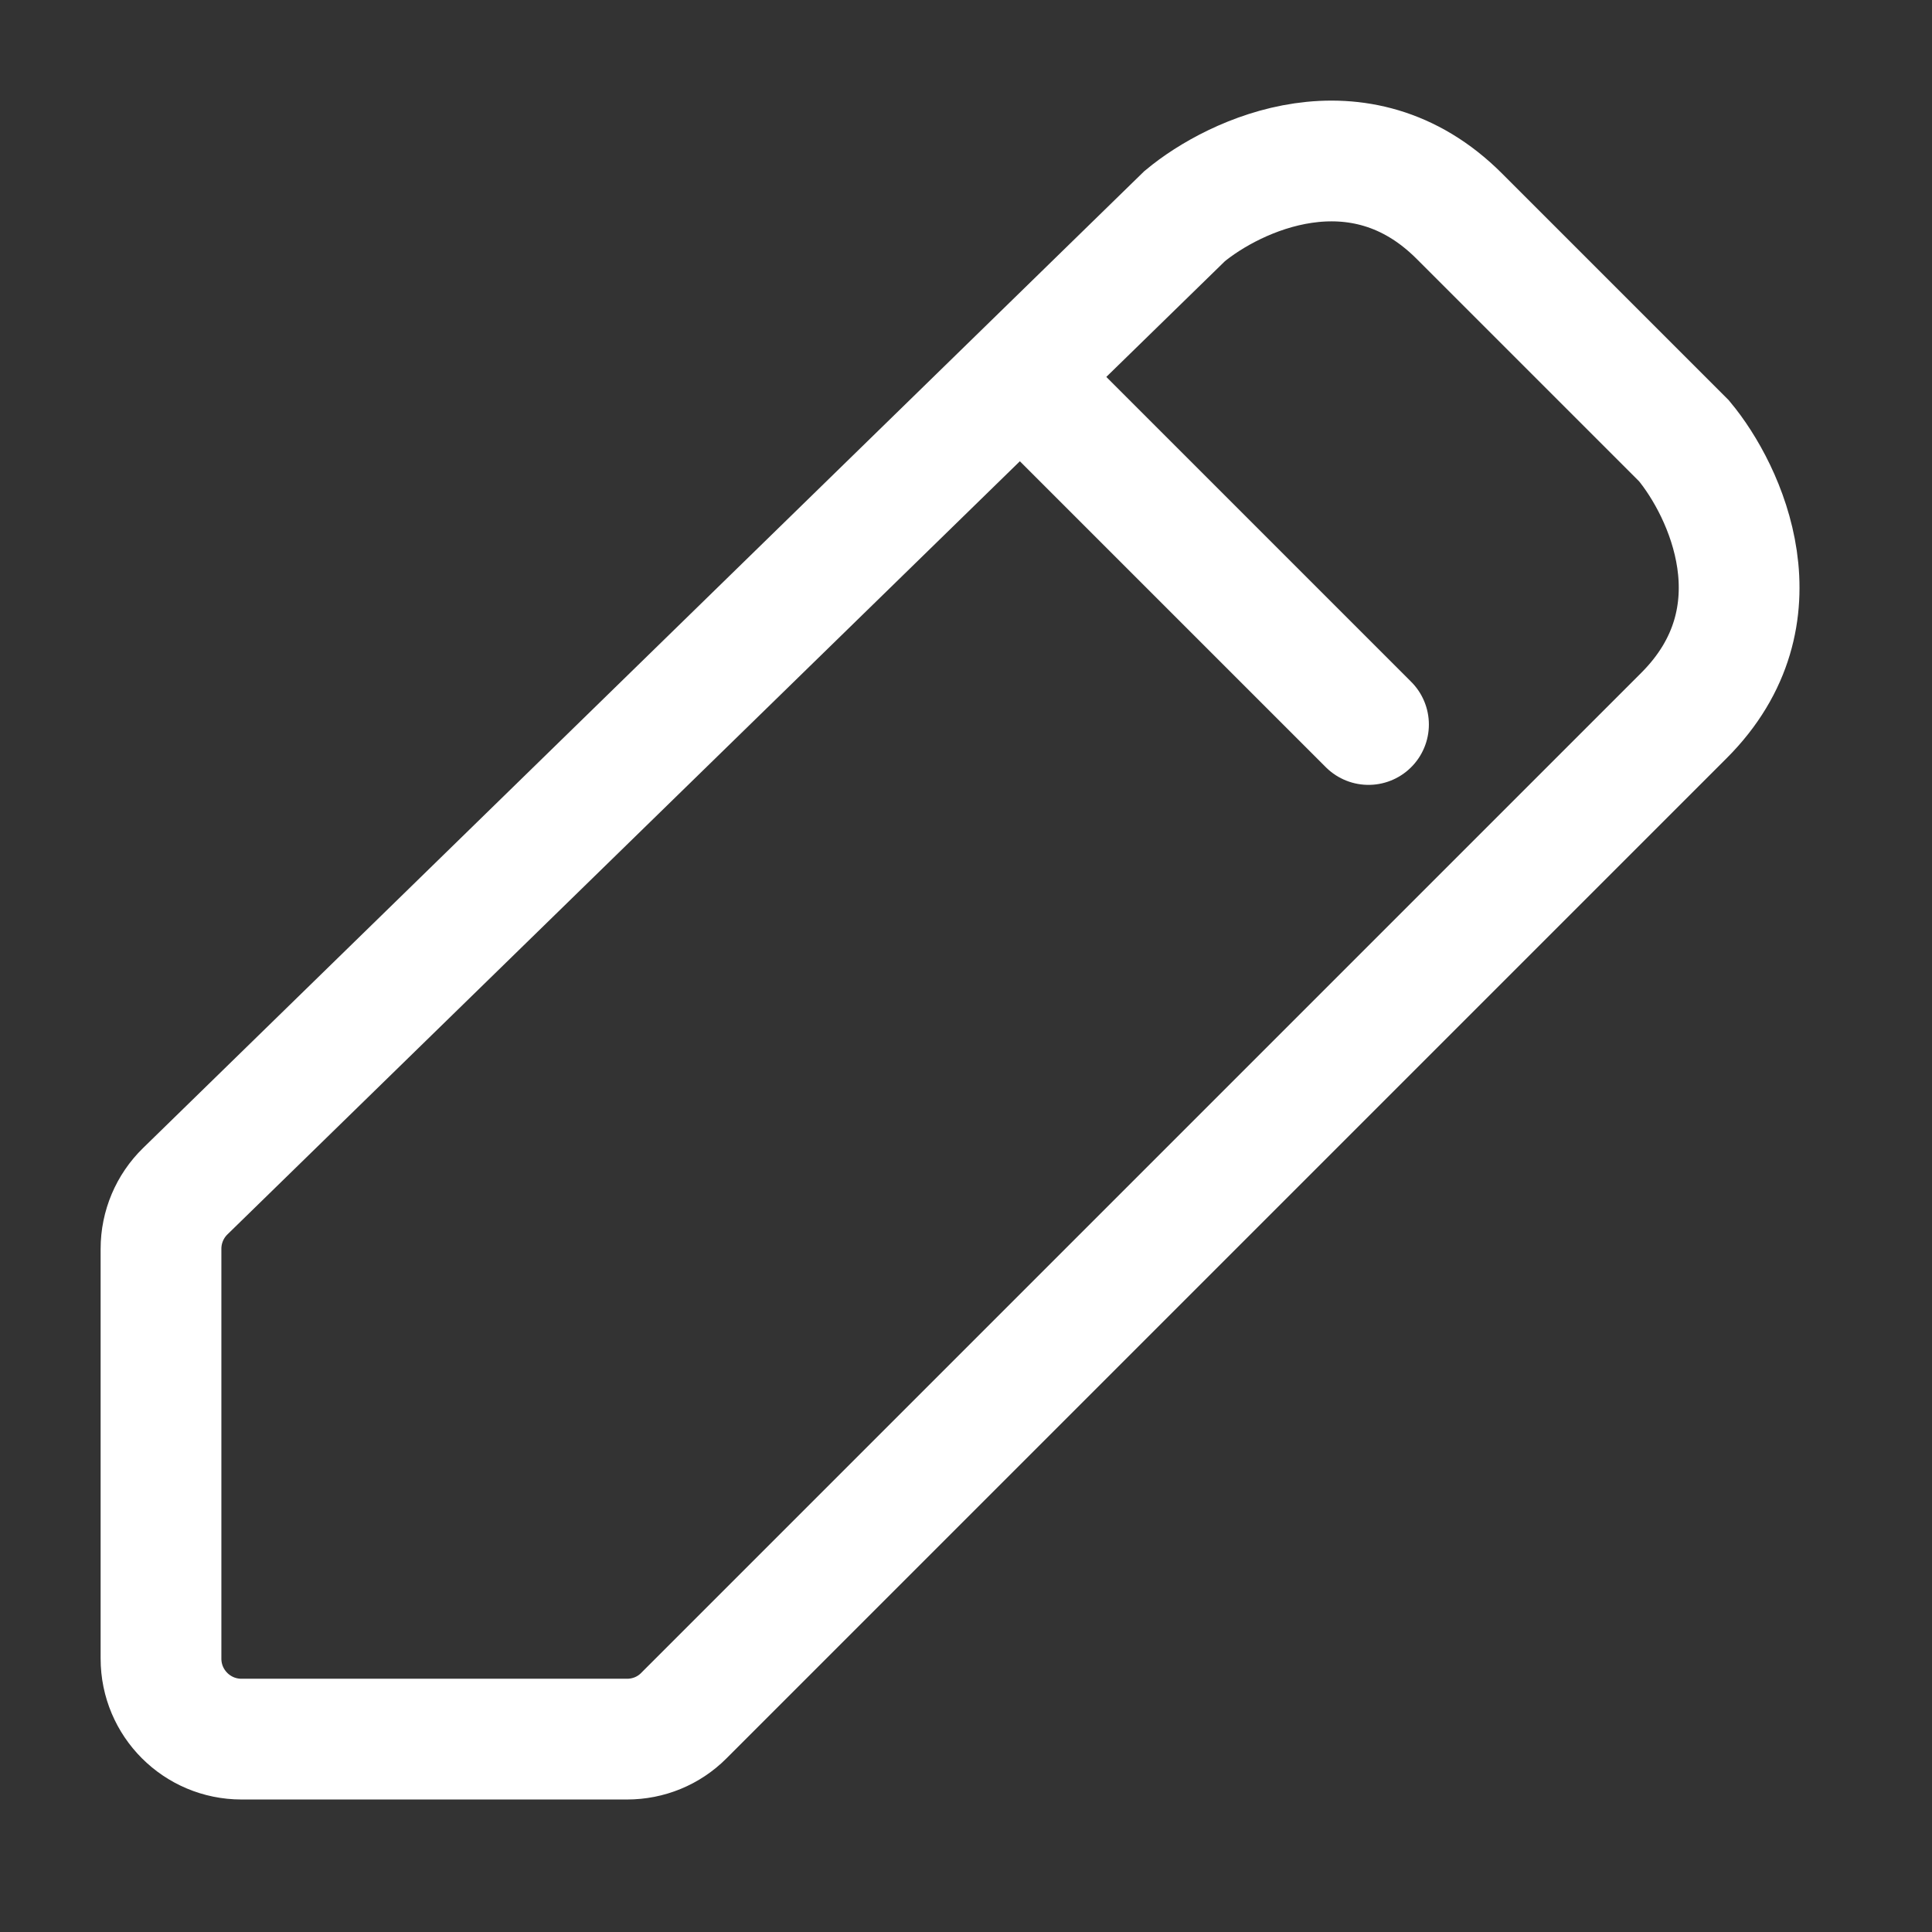 <svg xmlns="http://www.w3.org/2000/svg" width="24" height="24" viewBox="0 0 24 24" fill="none">
  <rect x="0" y="0" width="24" height="24" fill="#333333" stroke="none"/>
  <path d="M14.716 2.685L2.302 14.797C2.109 14.985 2 15.243 2 15.513V20.604C2 21.157 2.448 21.604 3 21.604H7.789C8.054 21.604 8.307 21.501 8.494 21.313L20.919 8.888C22.16 7.648 21.436 6.097 20.919 5.476L18.128 2.685C16.887 1.444 15.337 2.168 14.716 2.685Z" stroke="white" stroke-width="1.5"/>
  <path d="M13 5L17 9" stroke="white" stroke-width="1.5" stroke-linecap="round"/>
</svg>